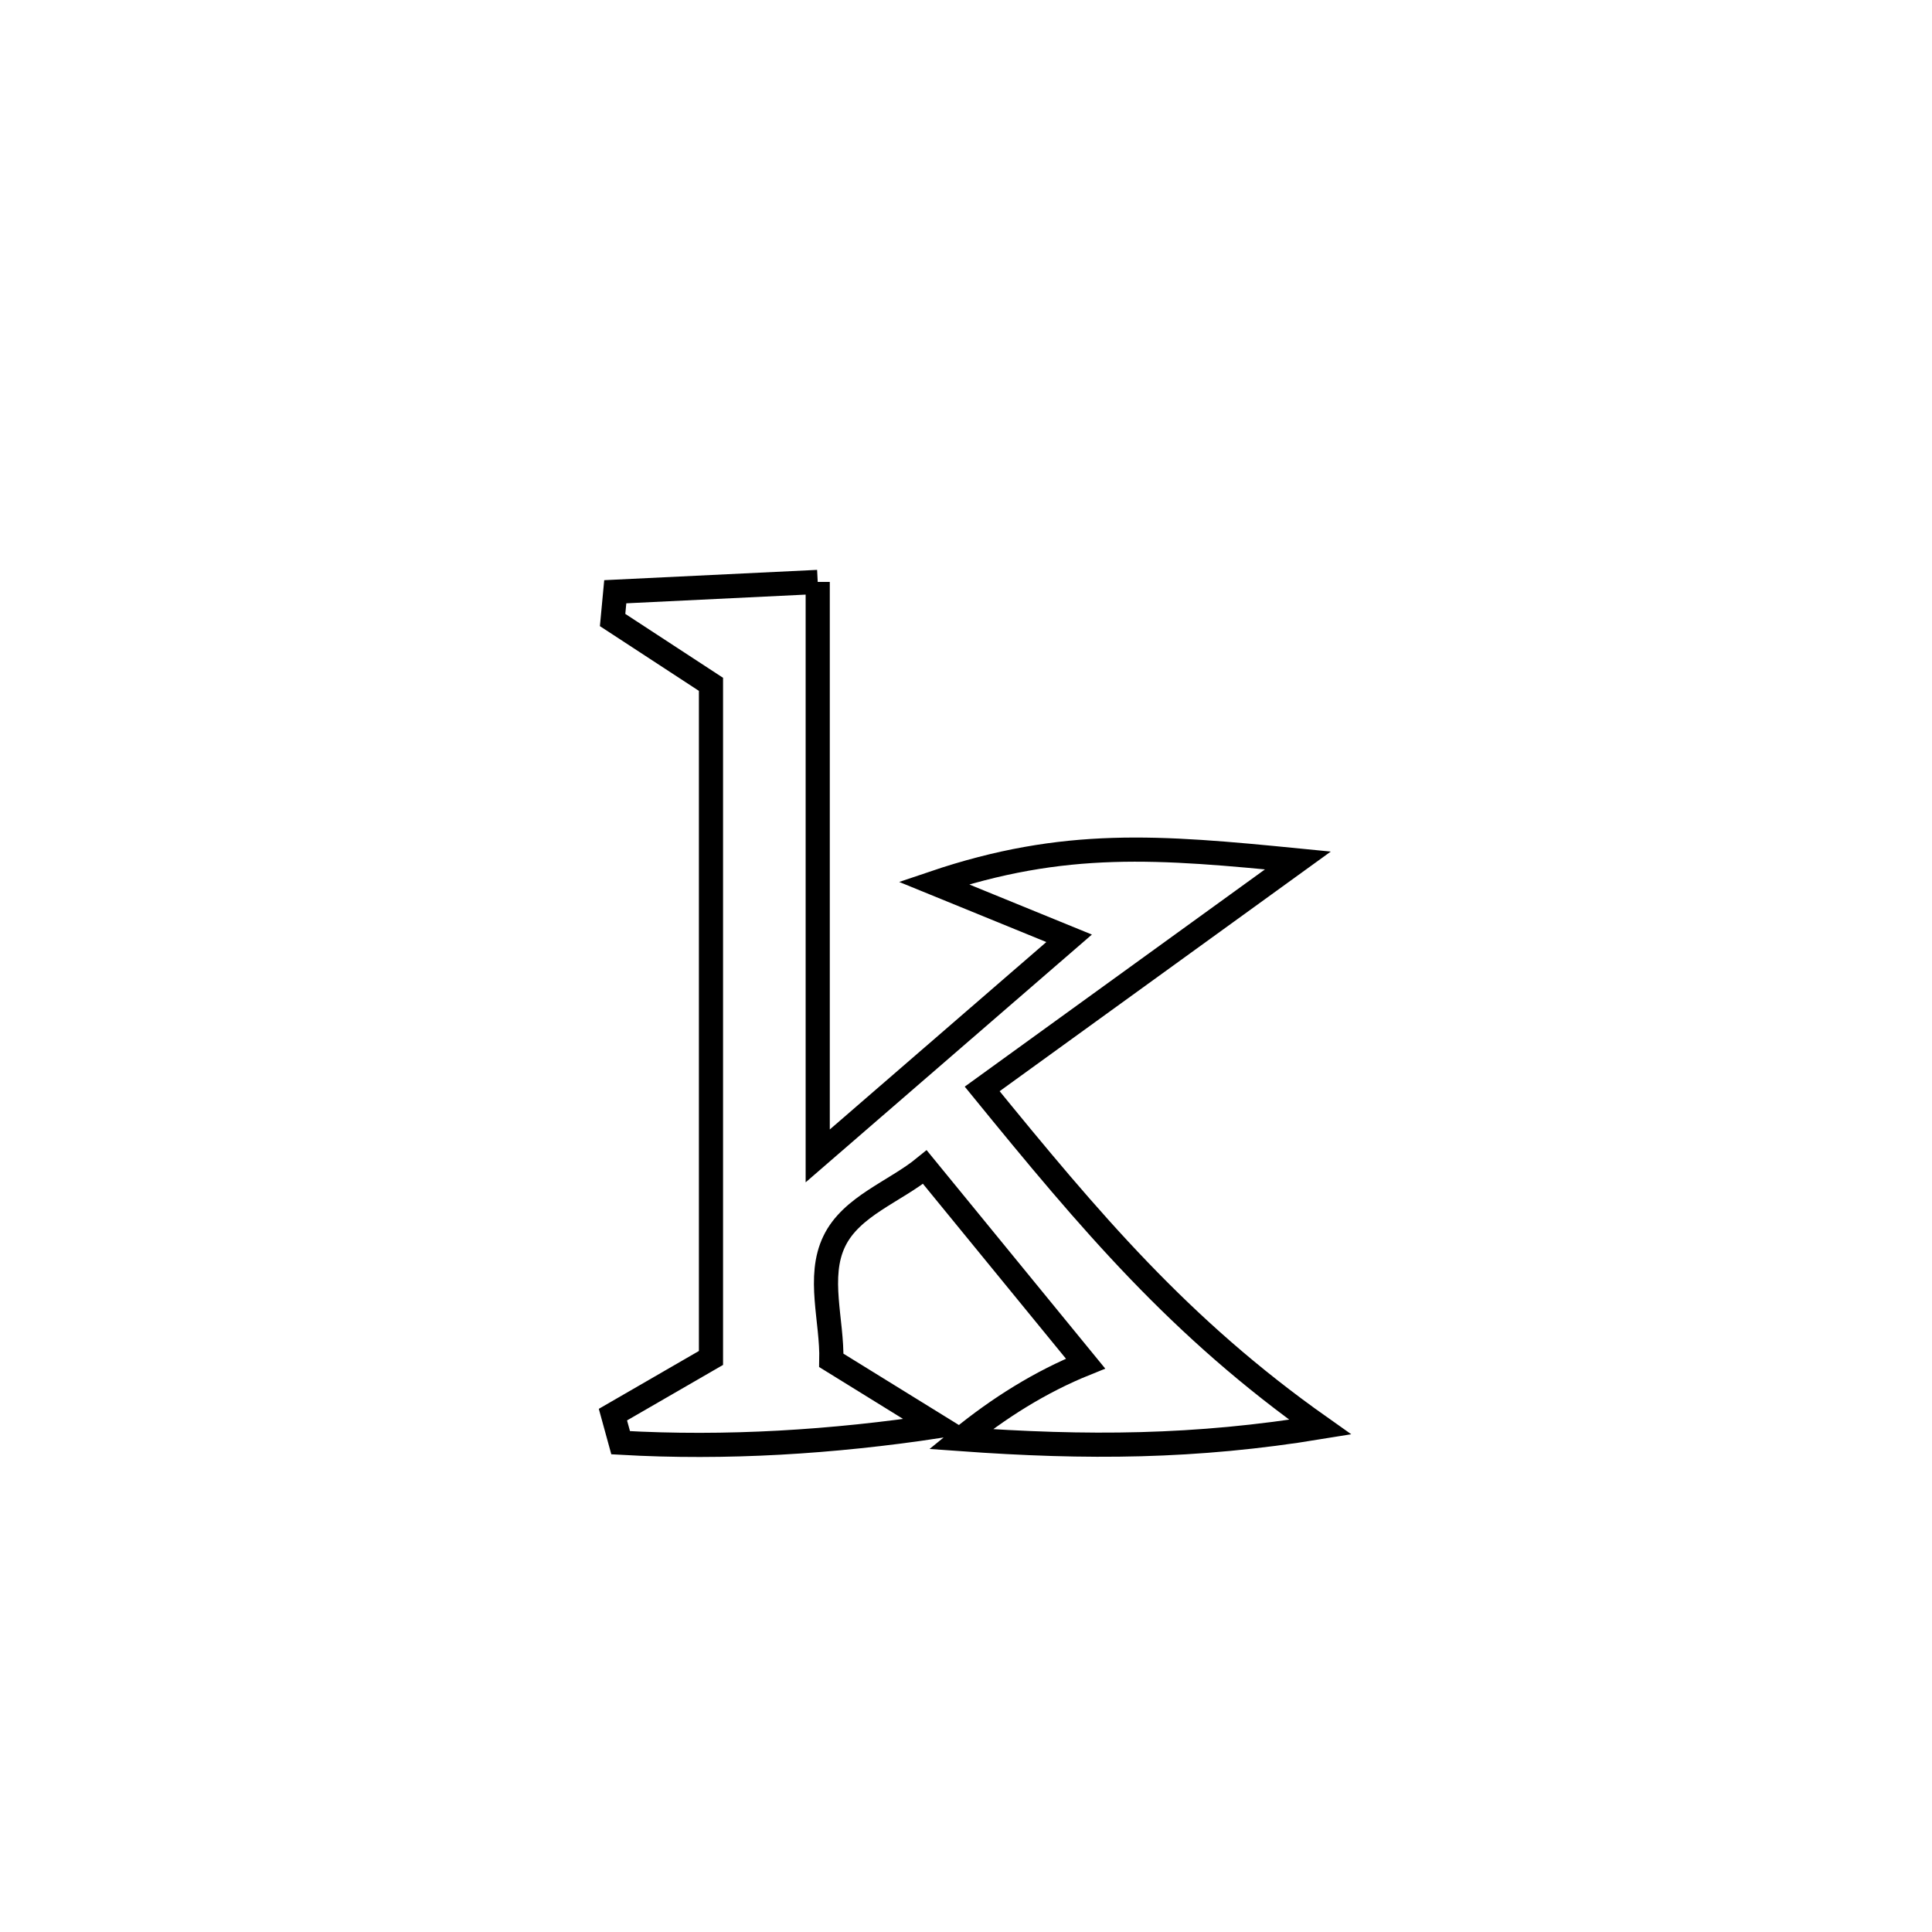 <svg xmlns="http://www.w3.org/2000/svg" viewBox="0.0 0.0 24.0 24.0" height="200px" width="200px"><path fill="none" stroke="black" stroke-width=".3" stroke-opacity="1.0"  filling="0" d="M10.158 7.229 L10.158 7.229 C10.158 9.606 10.158 11.983 10.158 14.359 L10.158 14.359 C11.199 13.458 12.24 12.557 13.281 11.656 L13.281 11.656 C12.72 11.427 12.16 11.198 11.599 10.969 L11.599 10.969 C13.227 10.418 14.399 10.519 16.123 10.689 L16.123 10.689 C14.816 11.635 13.509 12.581 12.201 13.527 L12.201 13.527 C13.548 15.18 14.653 16.494 16.4 17.728 L16.4 17.728 C14.849 17.982 13.503 17.99 11.934 17.877 L11.934 17.877 C12.402 17.494 12.924 17.165 13.485 16.939 L13.485 16.939 C12.819 16.125 12.154 15.312 11.489 14.498 L11.489 14.498 C11.114 14.805 10.575 14.982 10.364 15.419 C10.149 15.863 10.339 16.406 10.327 16.899 L10.327 16.899 C10.768 17.172 11.209 17.445 11.65 17.717 L11.65 17.717 C10.349 17.913 9.023 17.997 7.71 17.922 L7.71 17.922 C7.678 17.805 7.646 17.689 7.614 17.573 L7.614 17.573 C8.02 17.338 8.426 17.104 8.832 16.869 L8.832 16.869 C8.832 15.475 8.832 14.08 8.832 12.685 C8.832 11.29 8.832 9.896 8.832 8.501 L8.832 8.501 C8.425 8.235 8.017 7.968 7.61 7.702 L7.61 7.702 C7.621 7.585 7.632 7.468 7.643 7.351 L7.643 7.351 C7.95 7.337 9.902 7.242 10.158 7.229 L10.158 7.229"></path></svg>